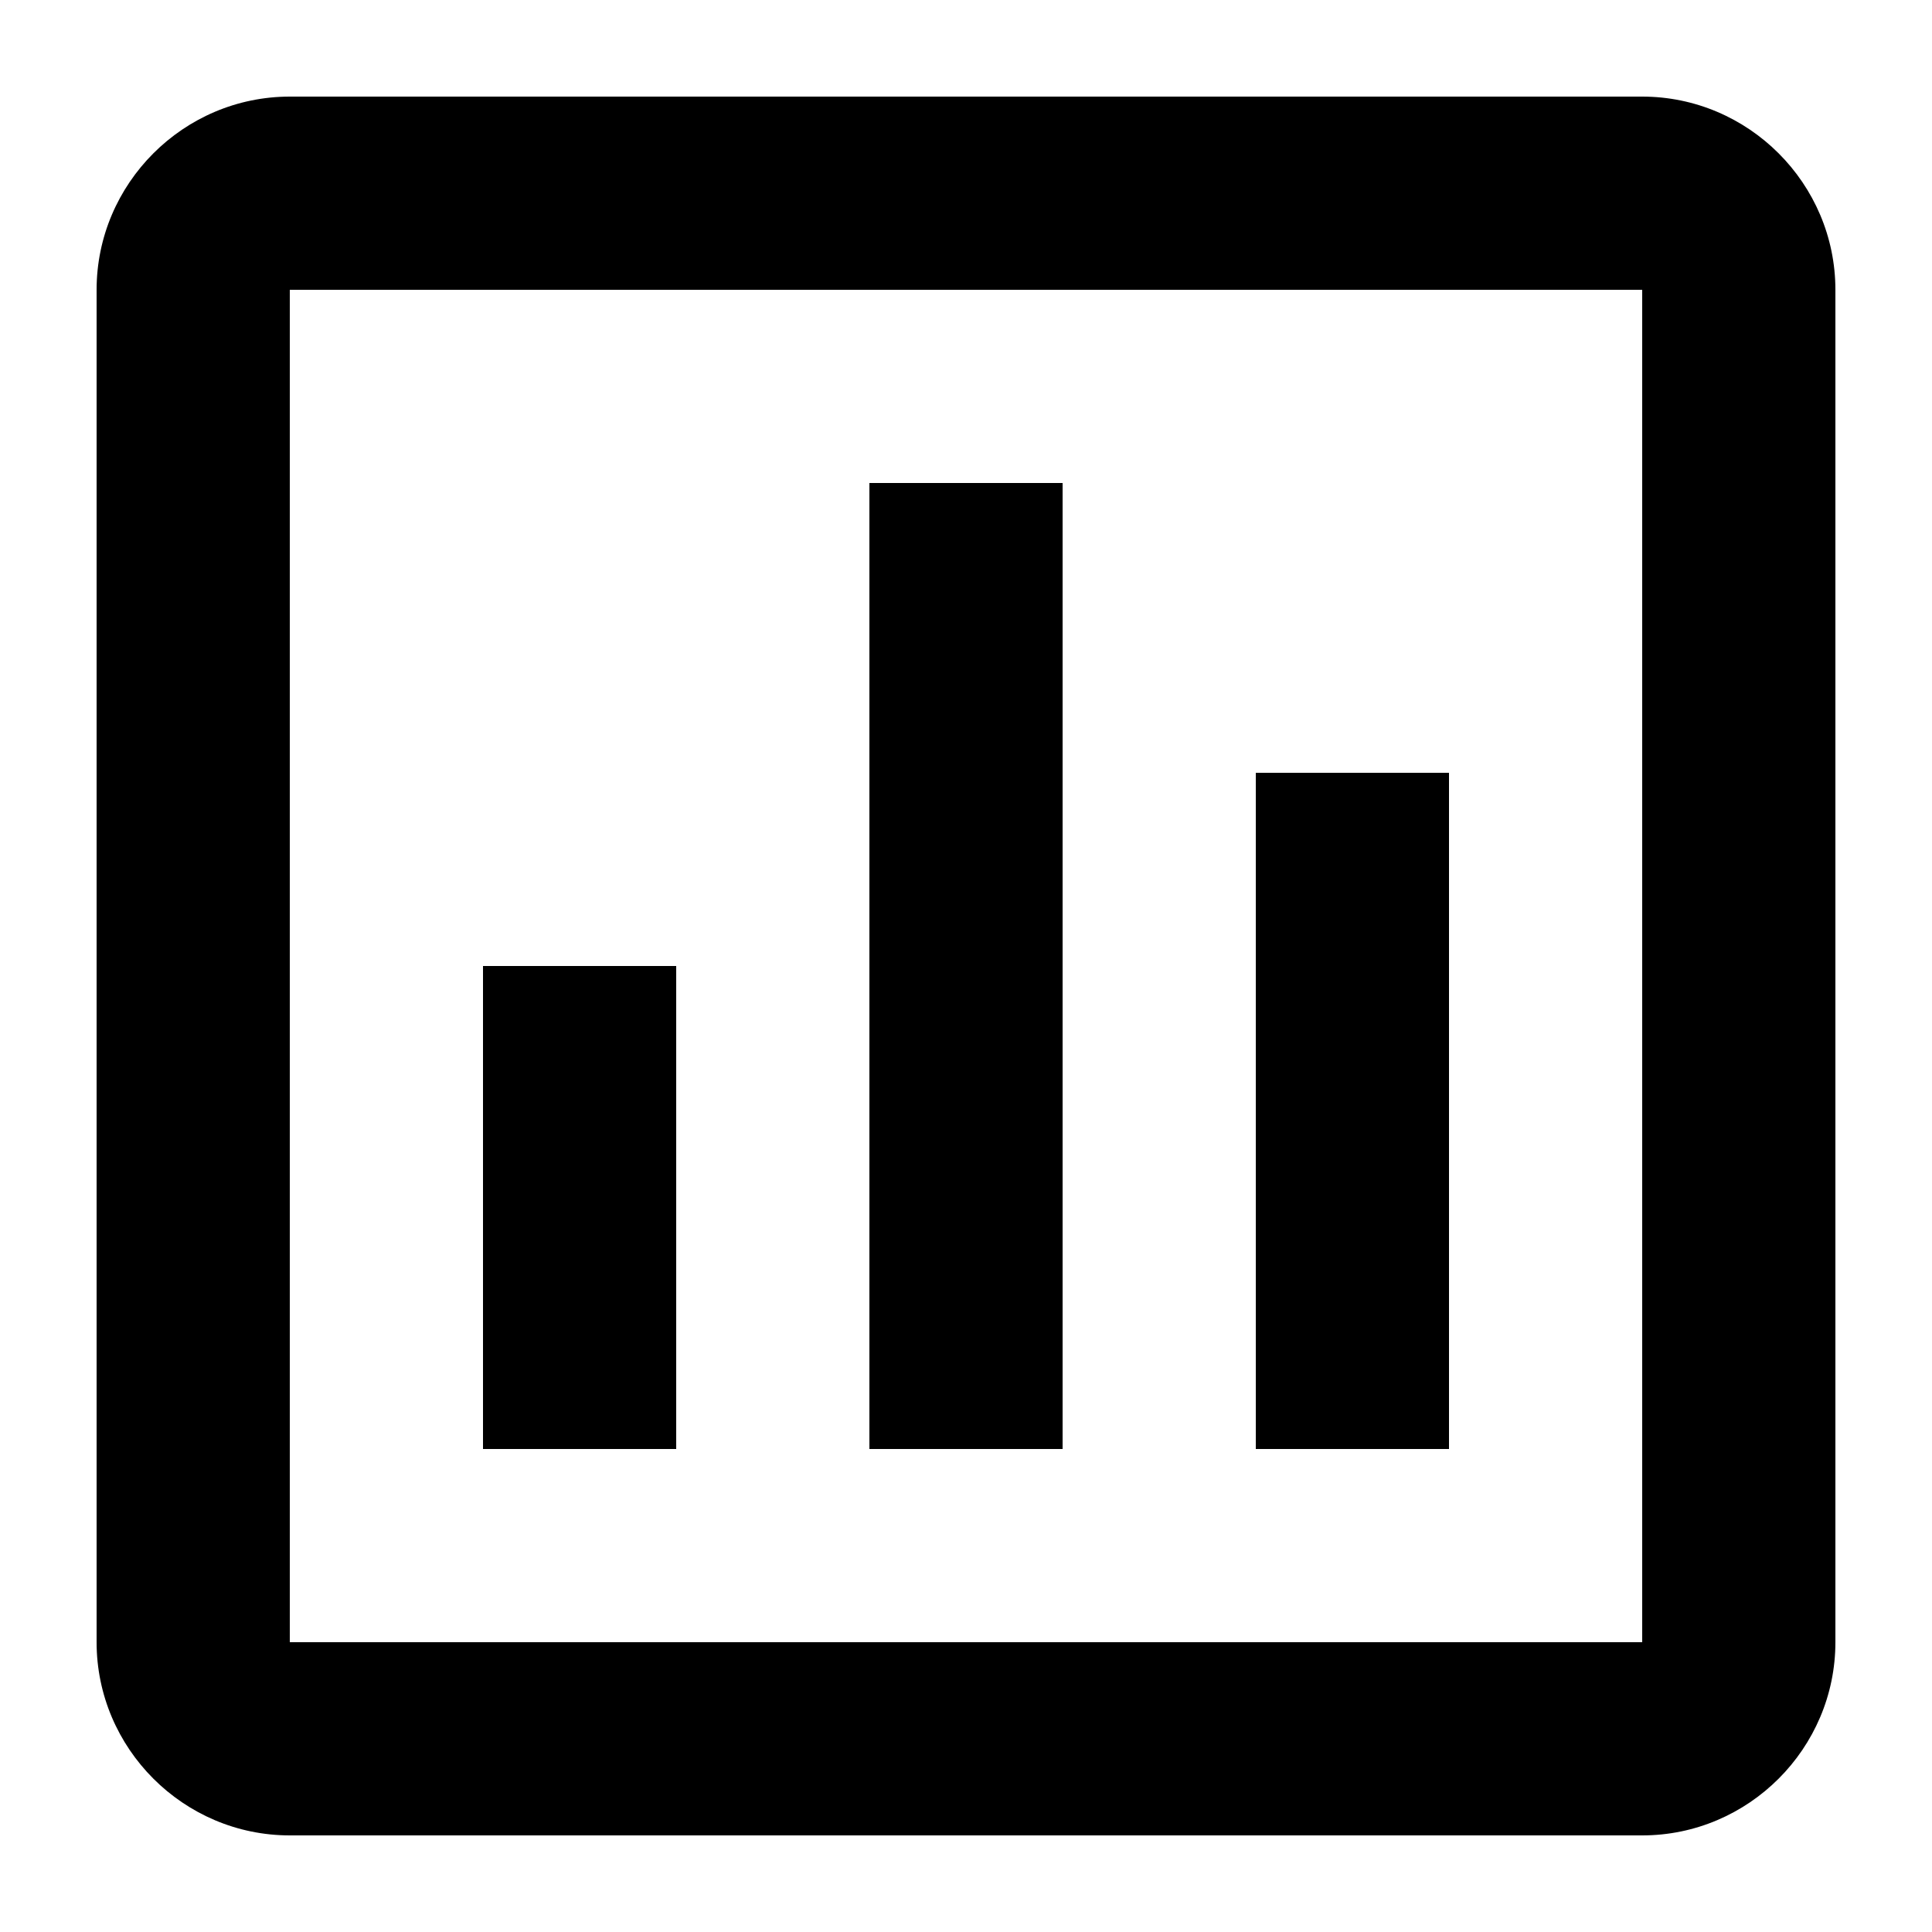 <?xml version="1.0" encoding="utf-8"?>
<!-- Generator: Adobe Illustrator 22.0.1, SVG Export Plug-In . SVG Version: 6.00 Build 0)  -->
<svg version="1.1" id="icon" xmlns="http://www.w3.org/2000/svg" xmlns:xlink="http://www.w3.org/1999/xlink" x="0px" y="0px"
	 viewBox="2 2 20 20" enable-background="new 2 2 20 20" xml:space="preserve">
<g id="stats">
	<path d="M19,3H5C3.9,3,3,3.9,3,5v14c0,1.1,0.9,2,2,2h14c1.1,0,2-0.9,2-2V5C21,3.9,20.1,3,19,3z M19,19H5V5h14V19z M9,17H7v-5h2V17z
		 M13,17h-2V7h2V17z M17,17h-2v-7h2V17z"/>
</g>
<g id="Layer_1_1_">
</g>
</svg>
